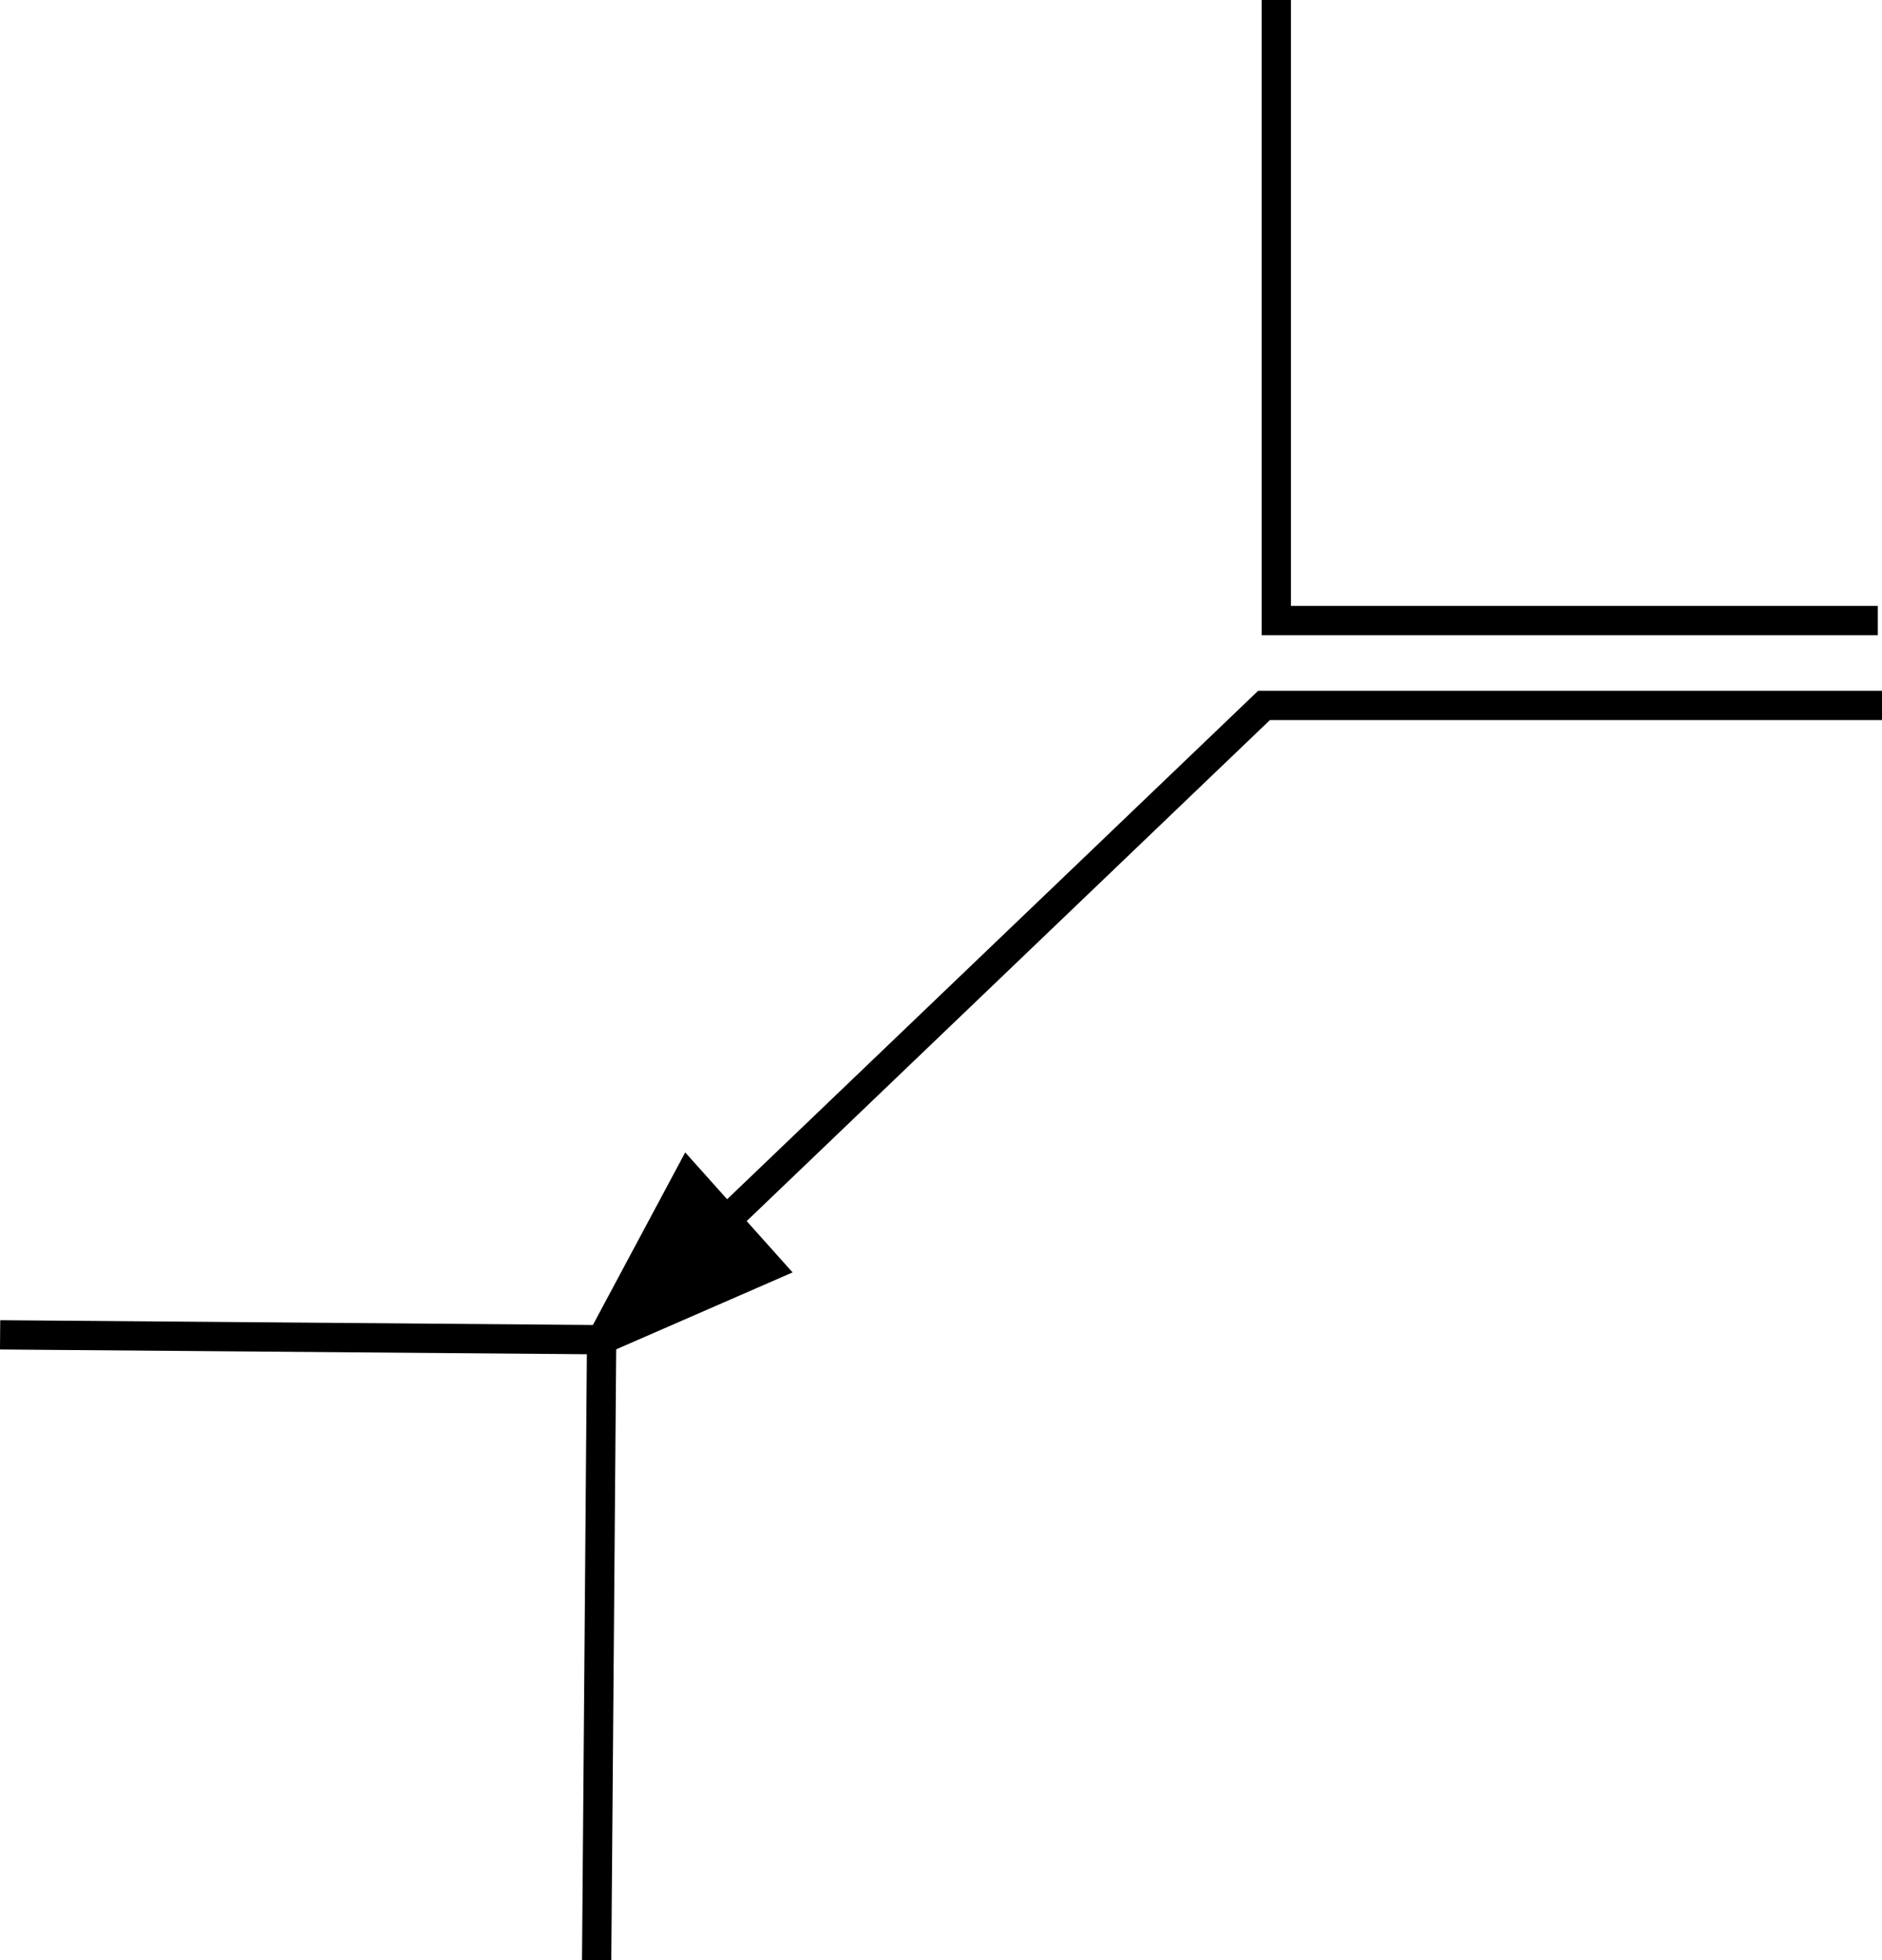 <?xml version="1.0" encoding="UTF-8" standalone="no"?>
<!-- Created with Inkscape (http://www.inkscape.org/) -->

<svg
   width="17.03mm"
   height="17.734mm"
   viewBox="0 0 17.03 17.734"
   version="1.1"
   id="svg971"
   inkscape:version="1.1.1 (3bf5ae0d25, 2021-09-20)"
   sodipodi:docname="edge-outer.svg"
   xmlns:inkscape="http://www.inkscape.org/namespaces/inkscape"
   xmlns:sodipodi="http://sodipodi.sourceforge.net/DTD/sodipodi-0.dtd"
   xmlns="http://www.w3.org/2000/svg"
   xmlns:svg="http://www.w3.org/2000/svg">
  <sodipodi:namedview
     id="namedview973"
     pagecolor="#ffffff"
     bordercolor="#999999"
     borderopacity="1"
     inkscape:pageshadow="0"
     inkscape:pageopacity="0"
     inkscape:pagecheckerboard="0"
     inkscape:document-units="mm"
     showgrid="false"
     inkscape:zoom="8.7988368"
     inkscape:cx="35.743361"
     inkscape:cy="39.834811"
     inkscape:window-width="1600"
     inkscape:window-height="1137"
     inkscape:window-x="-8"
     inkscape:window-y="-8"
     inkscape:window-maximized="1"
     inkscape:current-layer="layer1"
     fit-margin-top="0"
     fit-margin-left="0"
     fit-margin-right="0"
     fit-margin-bottom="0" />
  <defs
     id="defs968" />
  <g
     inkscape:label="Layer 1"
     inkscape:groupmode="layer"
     id="layer1"
     transform="translate(1.423,-0.699)">
    <path
       style="fill:none;stroke:#000000;stroke-width:0.265px;stroke-linecap:butt;stroke-linejoin:miter;stroke-opacity:1"
       d="m 3.976,18.432 0.045,-5.613 -5.443,-0.044"
       id="path876" />
    <path
       style="fill:none;stroke:#000000;stroke-width:0.265px;stroke-linecap:butt;stroke-linejoin:miter;stroke-opacity:1"
       d="M 10.126,0.699 V 6.313 h 5.443"
       id="path876-3" />
    <path
       style="fill:none;stroke:#000000;stroke-width:0.265px;stroke-linecap:butt;stroke-linejoin:miter;stroke-opacity:1"
       d="M 4.021,12.819 10.015,7.081 h 5.592"
       id="path1222"
       sodipodi:nodetypes="ccc" />
    <path
       style="fill:#000000;fill-opacity:1;stroke:#000000;stroke-width:0.265px;stroke-linecap:butt;stroke-linejoin:miter;stroke-opacity:1"
       d="m 4.021,12.819 0.784,-1.465 0.723,0.808 -1.507,0.657"
       id="path1626" />
  </g>
</svg>
